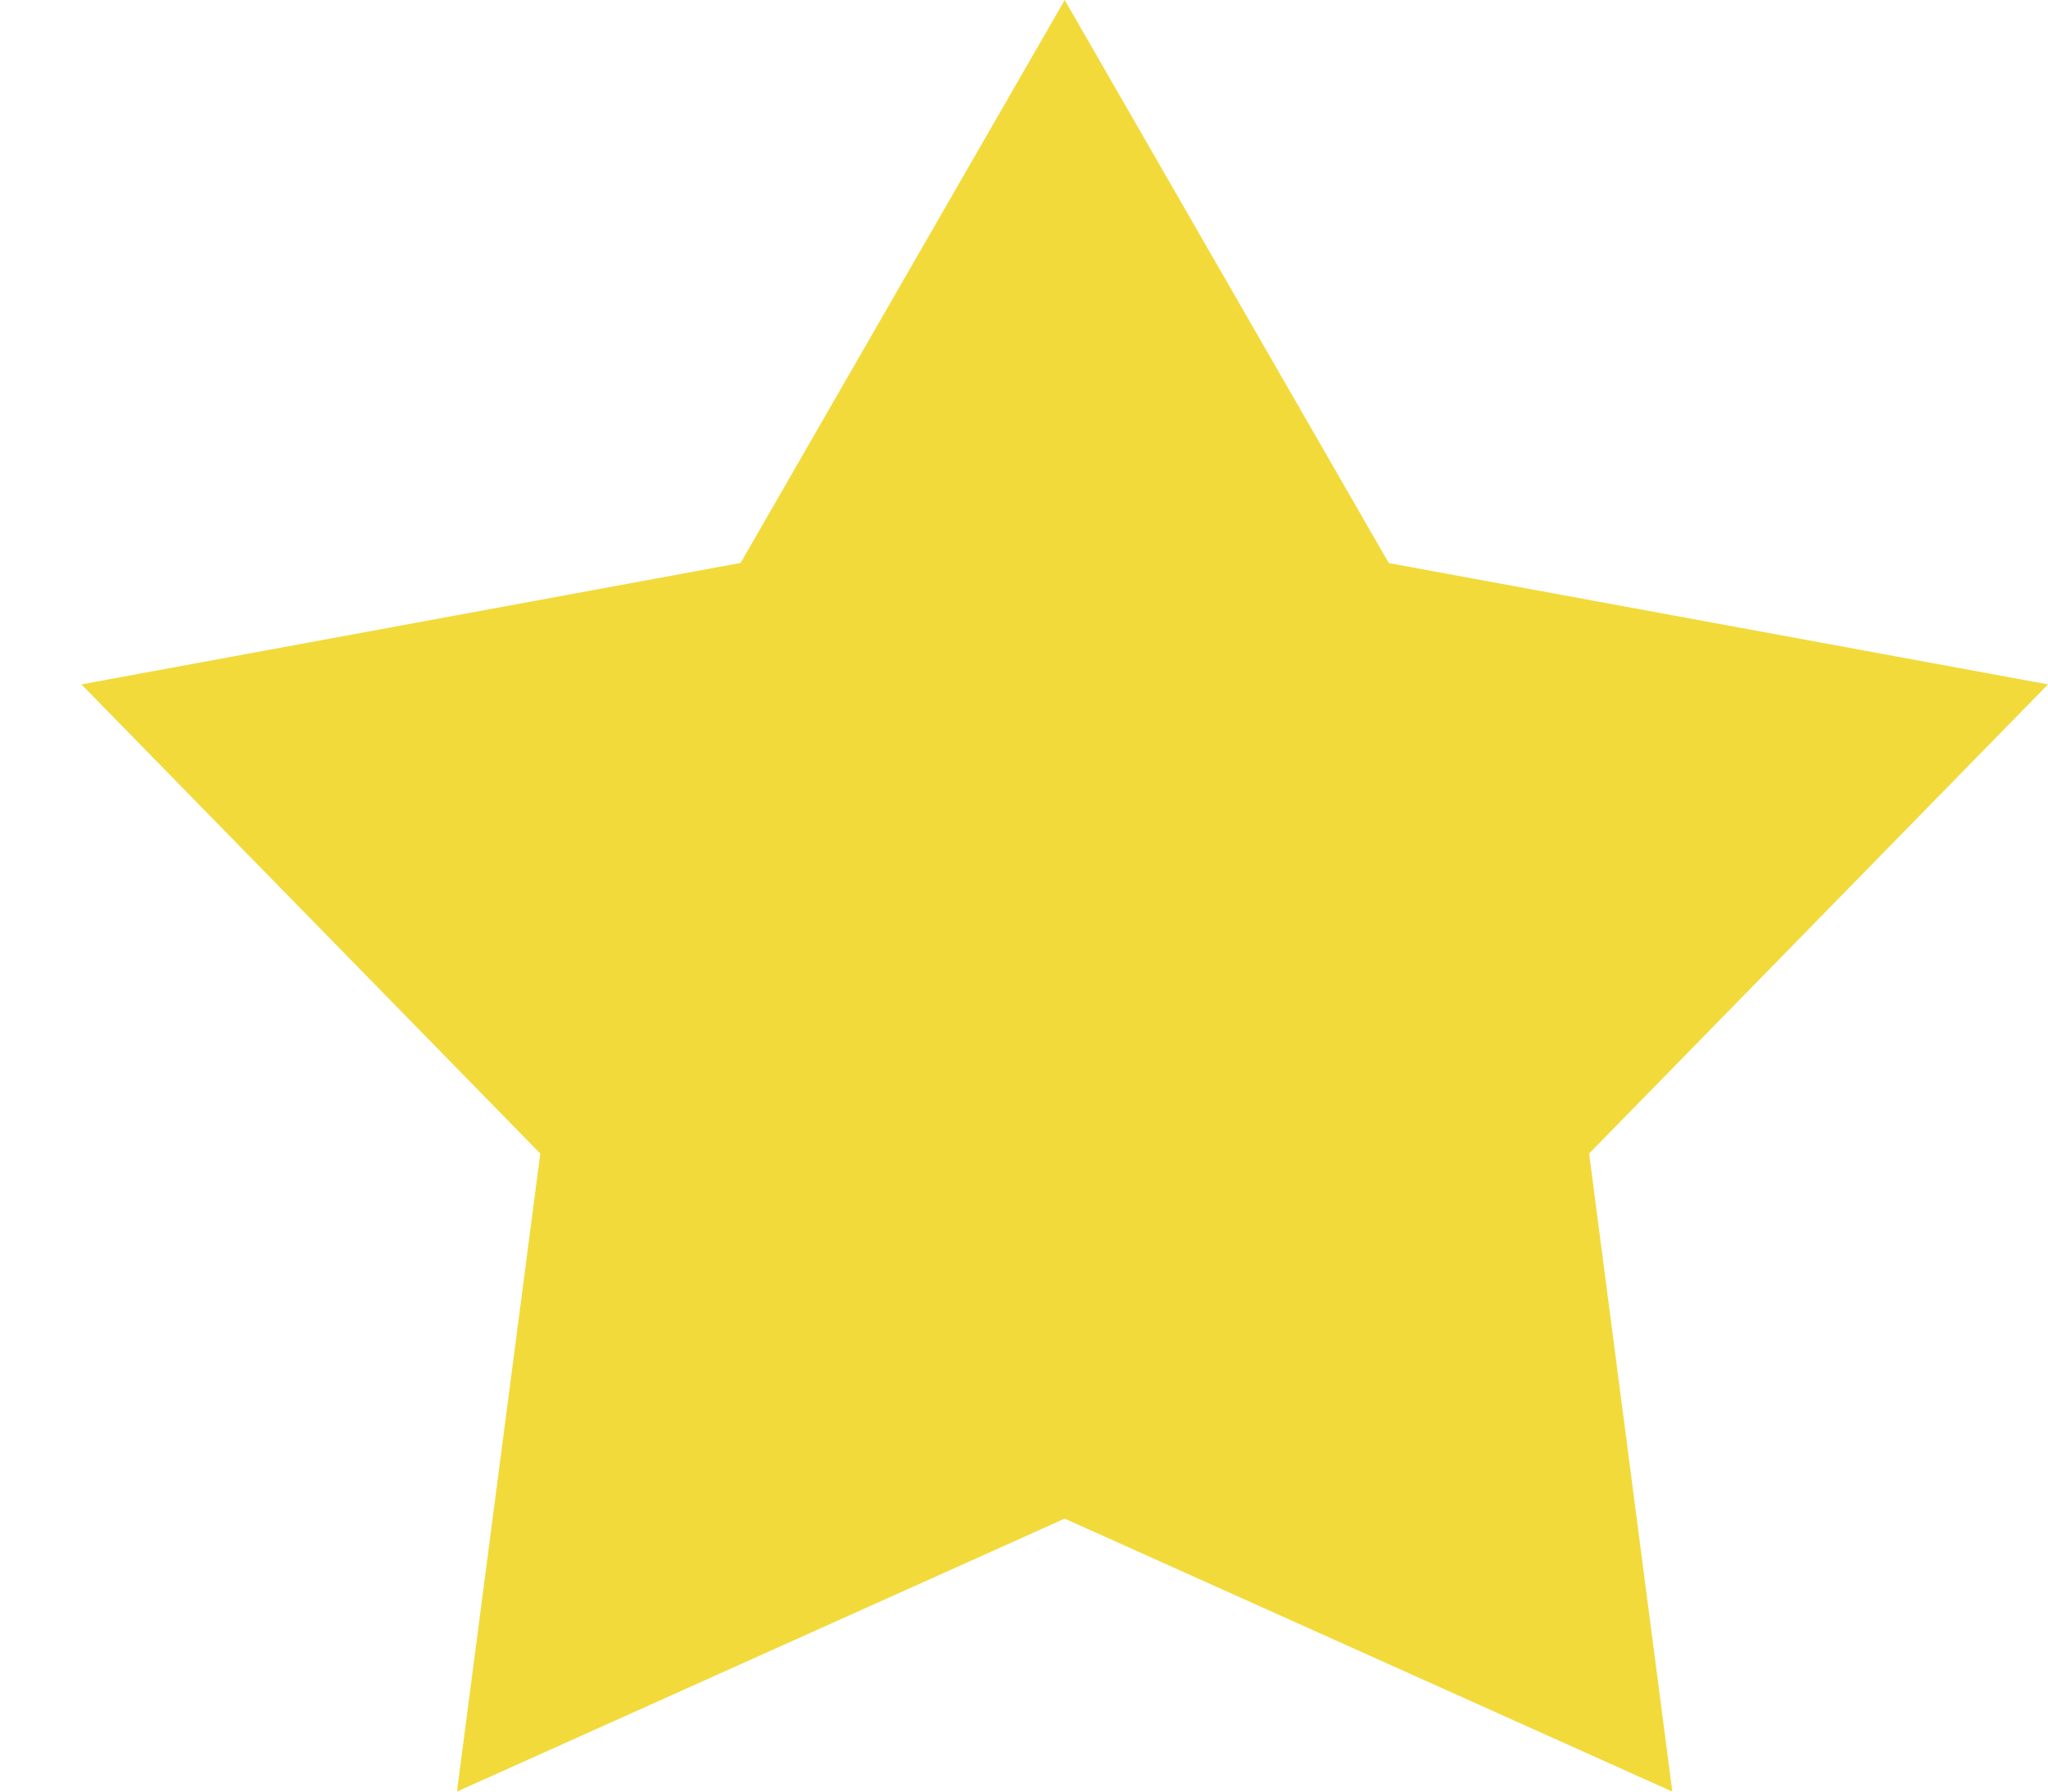 <svg xmlns="http://www.w3.org/2000/svg" width="16" height="14"><path fill="#f2da3b" d="M8.318 0l2.532 4.4 5.15.948-3.585 3.666.65 4.986-4.747-2.133L3.57 14l.651-4.986L.636 5.348l5.15-.949L8.318 0"/></svg>